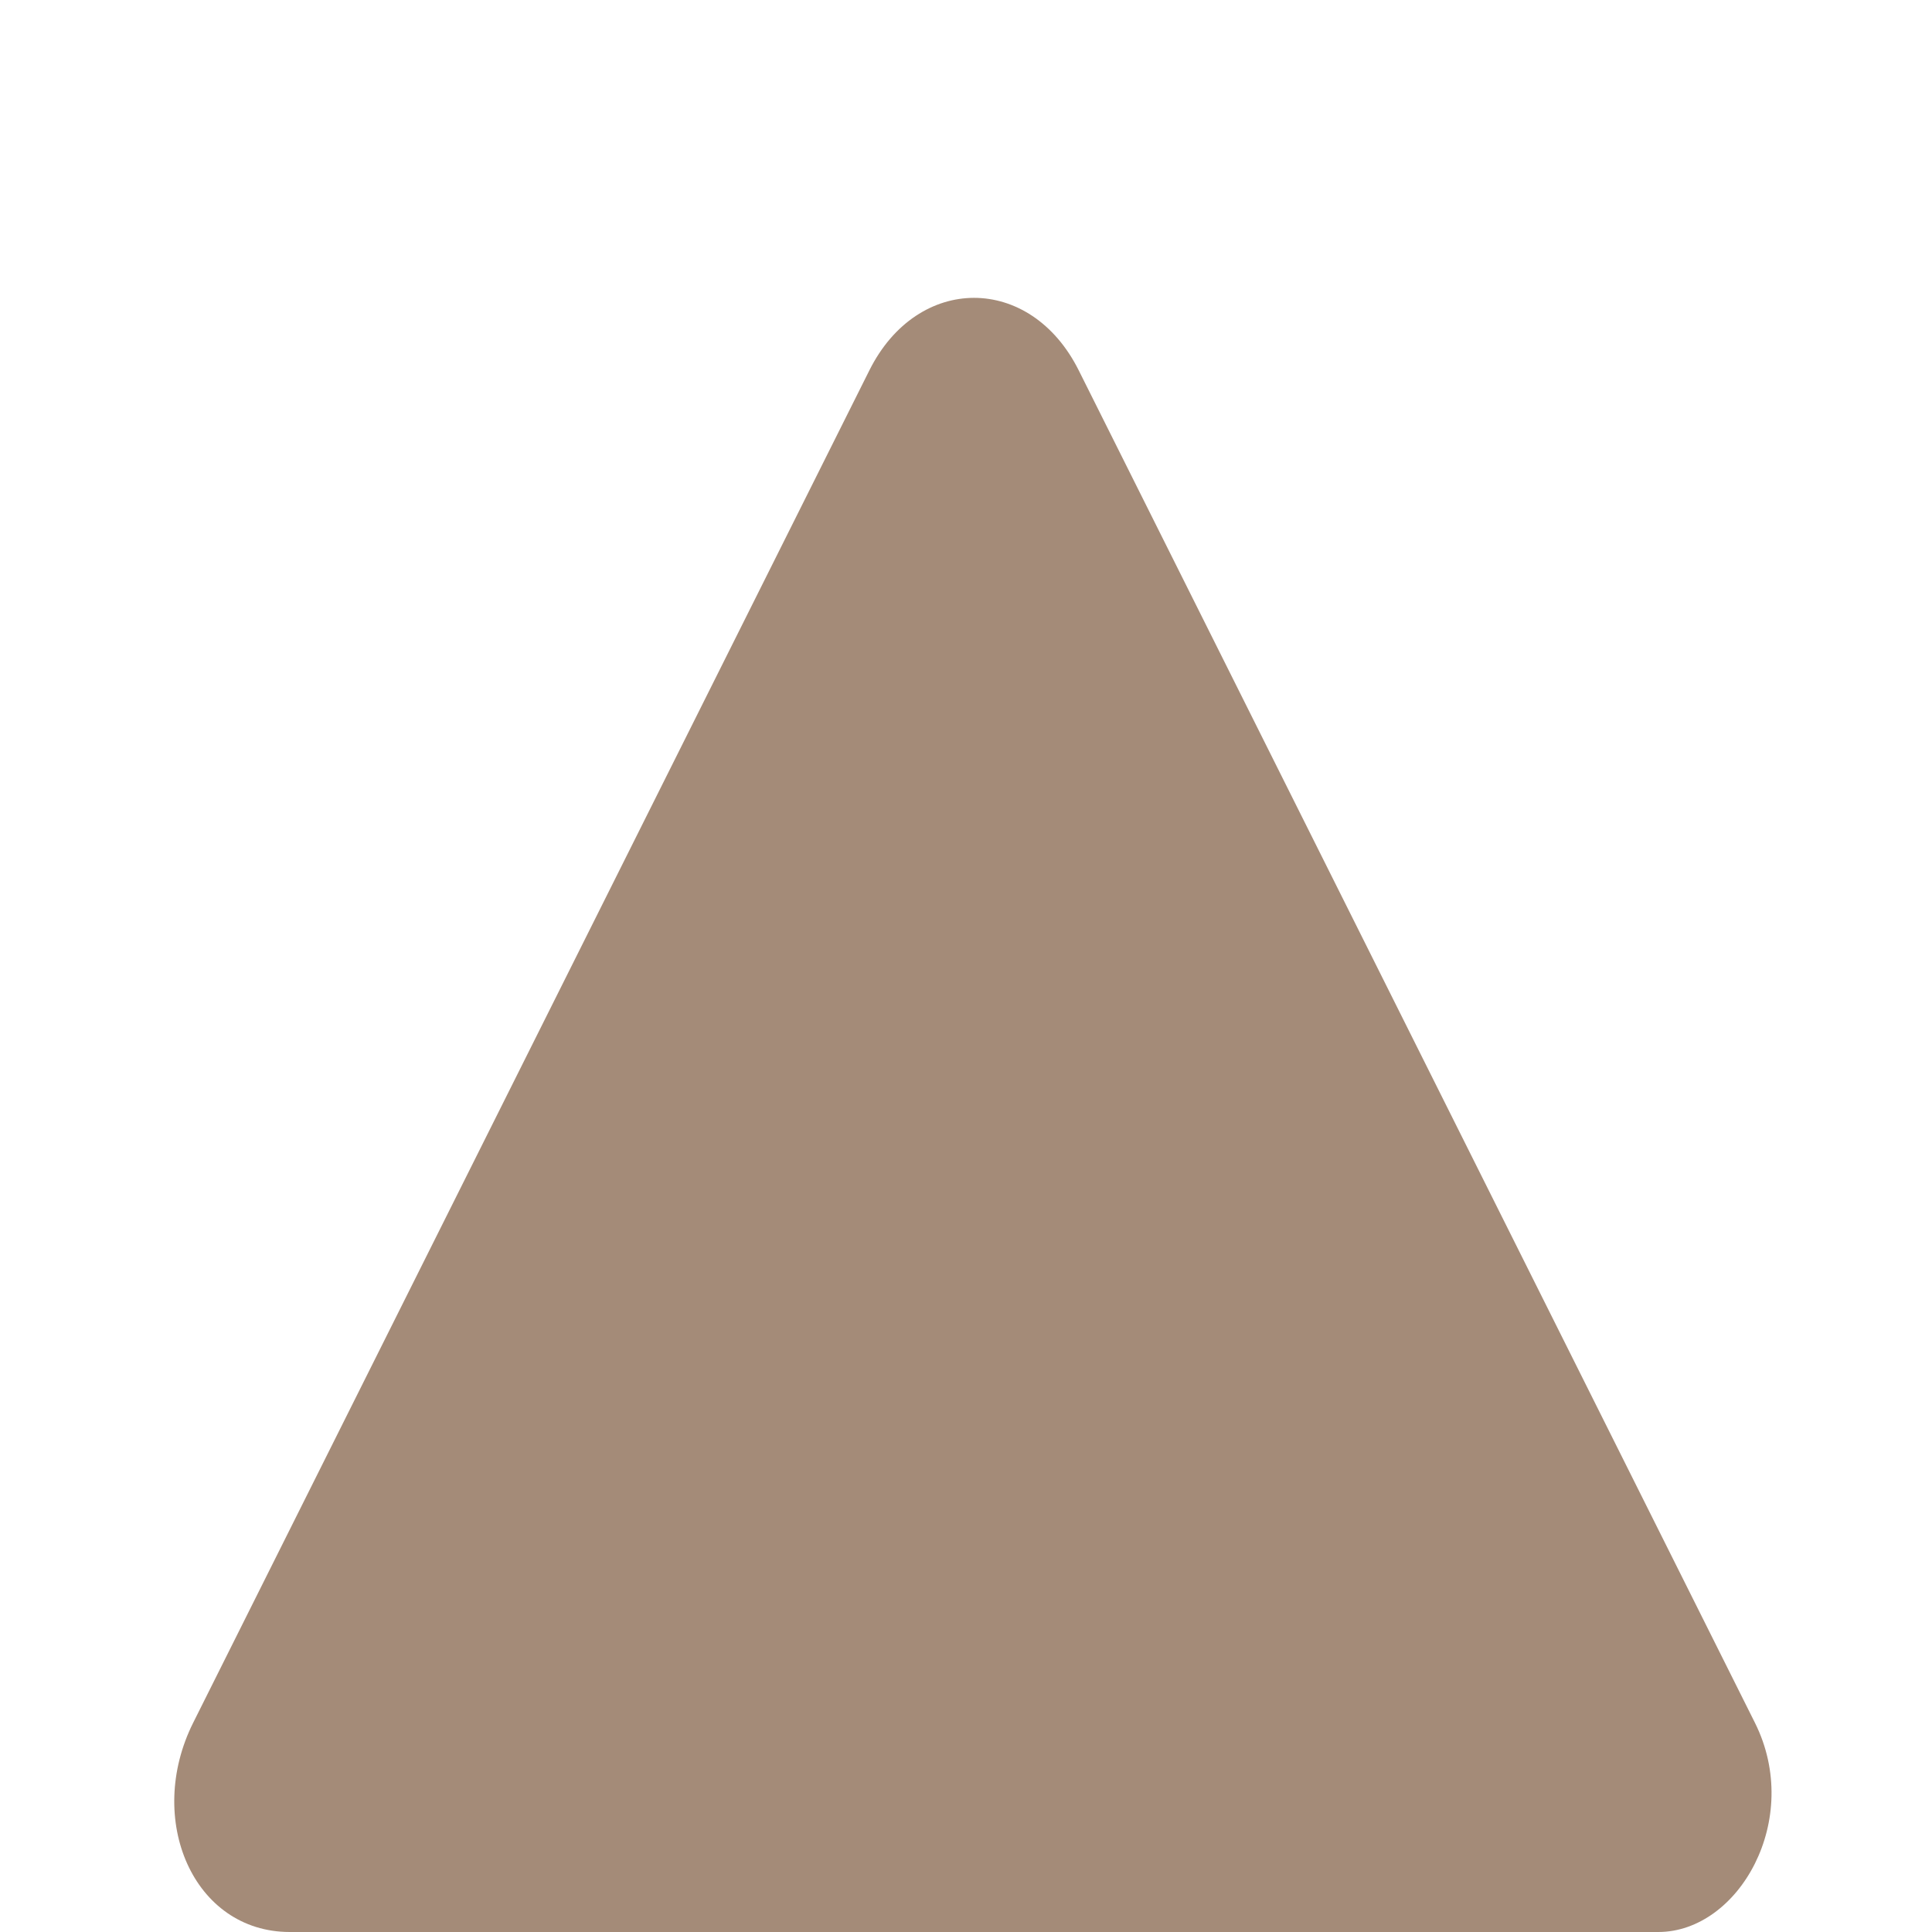 <?xml version="1.0" encoding="utf-8"?>
<!-- Generator: Adobe Illustrator 18.1.1, SVG Export Plug-In . SVG Version: 6.00 Build 0)  -->
<svg version="1.1" id="圖層_1" xmlns="http://www.w3.org/2000/svg" xmlns:xlink="http://www.w3.org/1999/xlink" x="0px" y="0px"
	 viewBox="0 0 12 12" enable-background="new 0 0 12 12" xml:space="preserve">
<path fill="#A48B78" d="M6.1,12H1.8c-0.6,0-0.9-0.7-0.6-1.3l2.1-4.2l2.1-4.2c0.3-0.6,1-0.6,1.3,0l2.1,4.2l2.1,4.2
	c0.3,0.6-0.1,1.3-0.6,1.3H6.1z"/>
</svg>
